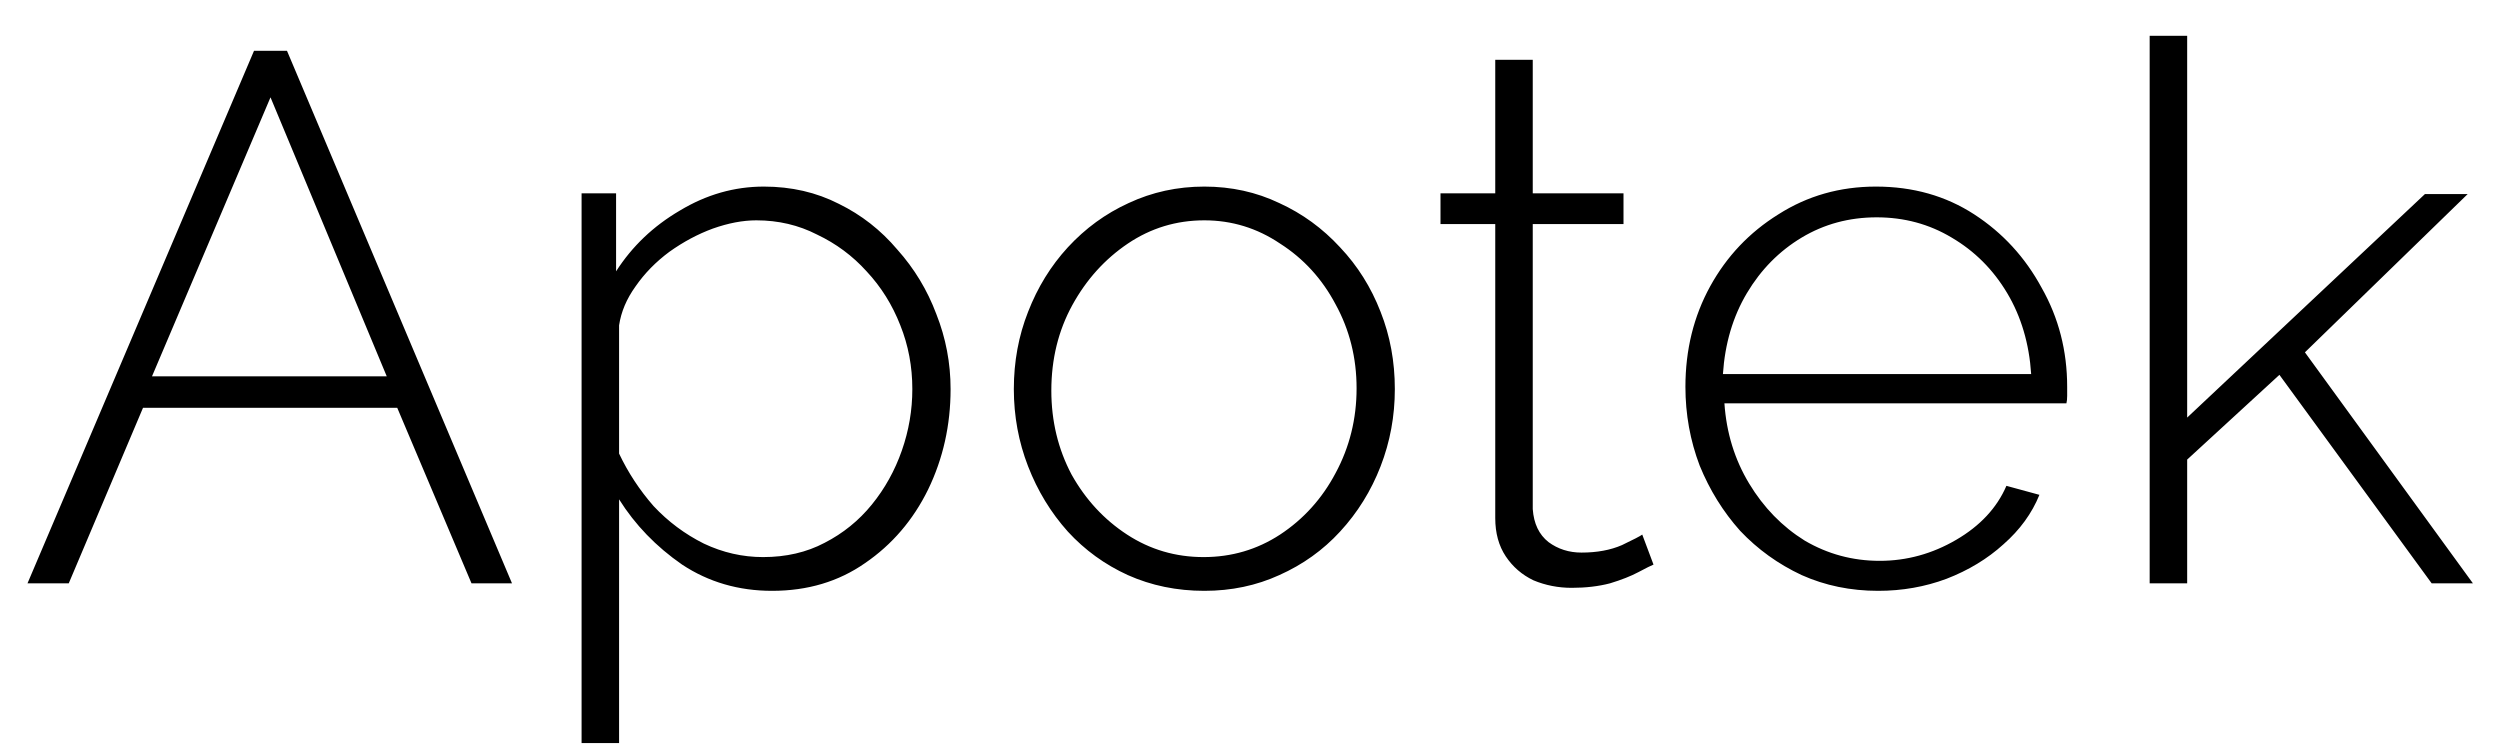 <svg width="30" height="9" viewBox="0 0 30 9" fill="none" xmlns="http://www.w3.org/2000/svg">
<path d="M3.048 0.61H3.444L6.144 7H5.658L4.767 4.894H1.716L0.825 7H0.33L3.048 0.61ZM4.641 4.516L3.246 1.168L1.824 4.516H4.641ZM9.265 7.09C8.863 7.09 8.503 6.985 8.185 6.775C7.873 6.559 7.621 6.298 7.429 5.992V8.917H6.979V2.32H7.393V3.256C7.585 2.956 7.84 2.713 8.158 2.527C8.476 2.335 8.812 2.239 9.166 2.239C9.496 2.239 9.796 2.308 10.066 2.446C10.336 2.578 10.57 2.761 10.768 2.995C10.972 3.223 11.128 3.481 11.236 3.769C11.35 4.057 11.407 4.357 11.407 4.669C11.407 5.101 11.317 5.503 11.137 5.875C10.957 6.241 10.705 6.535 10.381 6.757C10.063 6.979 9.691 7.09 9.265 7.09ZM9.157 6.685C9.433 6.685 9.679 6.628 9.895 6.514C10.117 6.4 10.306 6.247 10.462 6.055C10.618 5.863 10.738 5.647 10.822 5.407C10.906 5.167 10.948 4.921 10.948 4.669C10.948 4.399 10.9 4.144 10.804 3.904C10.708 3.658 10.573 3.442 10.399 3.256C10.231 3.07 10.033 2.923 9.805 2.815C9.583 2.701 9.34 2.644 9.076 2.644C8.914 2.644 8.74 2.677 8.554 2.743C8.374 2.809 8.2 2.902 8.032 3.022C7.87 3.142 7.735 3.28 7.627 3.436C7.519 3.586 7.453 3.742 7.429 3.904V5.443C7.537 5.671 7.675 5.881 7.843 6.073C8.017 6.259 8.218 6.409 8.446 6.523C8.674 6.631 8.911 6.685 9.157 6.685ZM14.452 7.09C14.122 7.09 13.816 7.027 13.534 6.901C13.258 6.775 13.018 6.601 12.814 6.379C12.61 6.151 12.451 5.89 12.337 5.596C12.223 5.302 12.166 4.993 12.166 4.669C12.166 4.339 12.223 4.03 12.337 3.742C12.451 3.448 12.61 3.19 12.814 2.968C13.024 2.74 13.267 2.563 13.543 2.437C13.825 2.305 14.128 2.239 14.452 2.239C14.776 2.239 15.076 2.305 15.352 2.437C15.628 2.563 15.871 2.74 16.081 2.968C16.291 3.19 16.453 3.448 16.567 3.742C16.681 4.03 16.738 4.339 16.738 4.669C16.738 4.993 16.681 5.302 16.567 5.596C16.453 5.89 16.291 6.151 16.081 6.379C15.877 6.601 15.634 6.775 15.352 6.901C15.076 7.027 14.776 7.09 14.452 7.09ZM12.616 4.687C12.616 5.053 12.697 5.389 12.859 5.695C13.027 5.995 13.249 6.235 13.525 6.415C13.801 6.595 14.107 6.685 14.443 6.685C14.779 6.685 15.085 6.595 15.361 6.415C15.643 6.229 15.865 5.983 16.027 5.677C16.195 5.365 16.279 5.026 16.279 4.66C16.279 4.294 16.195 3.958 16.027 3.652C15.865 3.346 15.643 3.103 15.361 2.923C15.085 2.737 14.782 2.644 14.452 2.644C14.116 2.644 13.81 2.737 13.534 2.923C13.258 3.109 13.036 3.355 12.868 3.661C12.7 3.967 12.616 4.309 12.616 4.687ZM19.842 6.775C19.812 6.787 19.752 6.817 19.662 6.865C19.572 6.913 19.458 6.958 19.32 7C19.182 7.036 19.029 7.054 18.861 7.054C18.699 7.054 18.546 7.024 18.402 6.964C18.264 6.898 18.153 6.802 18.069 6.676C17.985 6.55 17.943 6.397 17.943 6.217V2.689H17.286V2.32H17.943V0.718H18.393V2.32H19.482V2.689H18.393V6.109C18.405 6.283 18.468 6.415 18.582 6.505C18.696 6.589 18.828 6.631 18.978 6.631C19.164 6.631 19.326 6.601 19.464 6.541C19.602 6.475 19.683 6.433 19.707 6.415L19.842 6.775ZM22.538 7.09C22.208 7.09 21.902 7.027 21.62 6.901C21.338 6.769 21.092 6.592 20.882 6.37C20.678 6.142 20.516 5.881 20.396 5.587C20.282 5.287 20.225 4.972 20.225 4.642C20.225 4.198 20.324 3.796 20.522 3.436C20.72 3.076 20.993 2.788 21.341 2.572C21.689 2.35 22.079 2.239 22.511 2.239C22.955 2.239 23.348 2.35 23.69 2.572C24.032 2.794 24.302 3.088 24.5 3.454C24.704 3.814 24.806 4.21 24.806 4.642C24.806 4.678 24.806 4.714 24.806 4.75C24.806 4.786 24.803 4.816 24.797 4.84H20.693C20.717 5.194 20.816 5.515 20.99 5.803C21.164 6.091 21.386 6.319 21.656 6.487C21.932 6.649 22.232 6.73 22.556 6.73C22.88 6.73 23.186 6.646 23.474 6.478C23.762 6.31 23.963 6.094 24.077 5.83L24.473 5.938C24.383 6.16 24.239 6.358 24.041 6.532C23.849 6.706 23.621 6.844 23.357 6.946C23.099 7.042 22.826 7.09 22.538 7.09ZM20.675 4.489H24.374C24.35 4.123 24.254 3.799 24.086 3.517C23.918 3.235 23.696 3.013 23.42 2.851C23.15 2.689 22.85 2.608 22.52 2.608C22.19 2.608 21.89 2.689 21.62 2.851C21.35 3.013 21.131 3.235 20.963 3.517C20.795 3.799 20.699 4.123 20.675 4.489ZM29.18 7L27.353 4.498L26.246 5.515V7H25.796V0.43H26.246V5.011L29.099 2.329H29.612L27.659 4.228L29.675 7H29.18Z" fill="black"/>
</svg>
